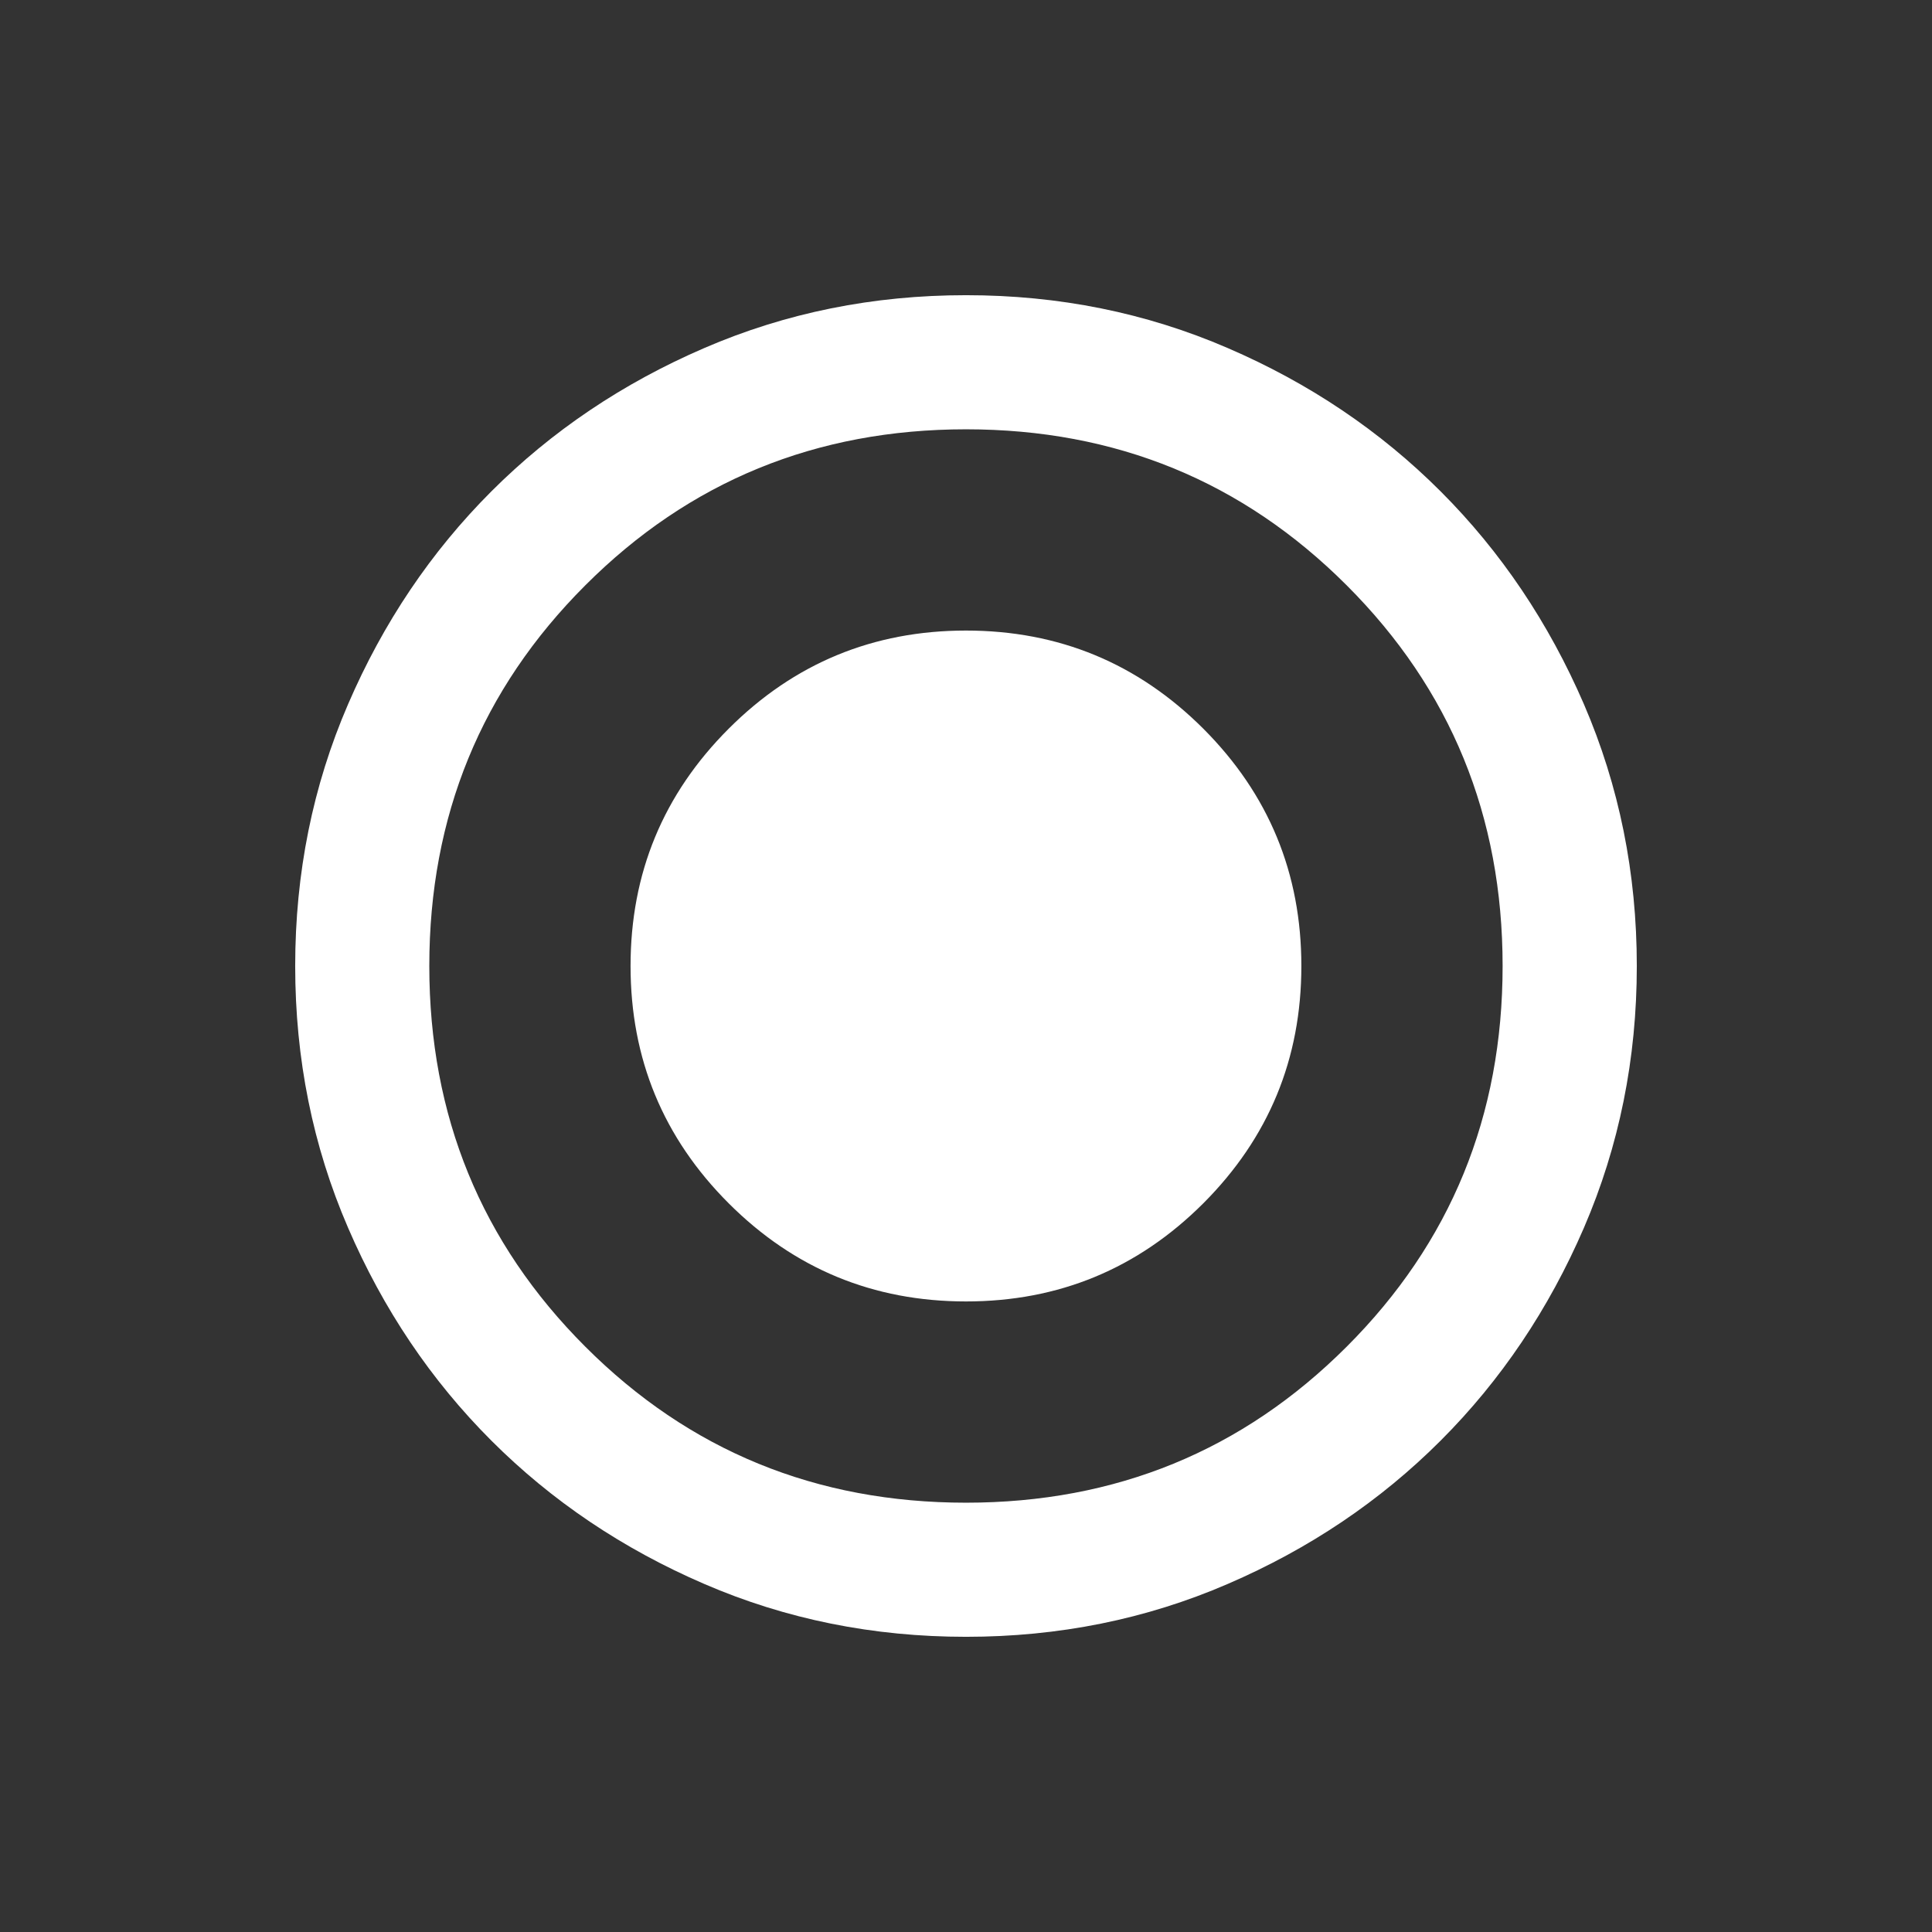 <svg width="24" height="24" viewBox="0 0 24 24" fill="none" xmlns="http://www.w3.org/2000/svg">
<rect x="0" y="0" width="24" height="24" fill="#333333" stroke="none"/>
<mask id="mask0_12_546" style="mask-type:alpha" maskUnits="userSpaceOnUse" x="2" y="2" width="20" height="20">
<rect x="2" y="2" width="20" height="20" fill="#D9D9D9"/>
</mask>
<g mask="url(#mask0_12_546)">
<path d="M12 16.167C13.153 16.167 14.135 15.76 14.948 14.948C15.76 14.135 16.166 13.153 16.166 12C16.166 10.847 15.76 9.865 14.948 9.052C14.135 8.24 13.153 7.833 12 7.833C10.847 7.833 9.864 8.24 9.052 9.052C8.239 9.865 7.833 10.847 7.833 12C7.833 13.153 8.239 14.135 9.052 14.948C9.864 15.76 10.847 16.167 12 16.167ZM12 20.333C10.847 20.333 9.764 20.115 8.75 19.677C7.736 19.24 6.854 18.646 6.104 17.896C5.354 17.146 4.76 16.264 4.323 15.25C3.885 14.236 3.667 13.153 3.667 12C3.667 10.847 3.885 9.764 4.323 8.75C4.76 7.736 5.354 6.854 6.104 6.104C6.854 5.354 7.736 4.76 8.75 4.323C9.764 3.885 10.847 3.667 12 3.667C13.153 3.667 14.236 3.885 15.25 4.323C16.264 4.76 17.146 5.354 17.896 6.104C18.646 6.854 19.239 7.736 19.677 8.75C20.114 9.764 20.333 10.847 20.333 12C20.333 13.153 20.114 14.236 19.677 15.25C19.239 16.264 18.646 17.146 17.896 17.896C17.146 18.646 16.264 19.24 15.25 19.677C14.236 20.115 13.153 20.333 12 20.333ZM12 18.667C13.861 18.667 15.437 18.021 16.729 16.729C18.021 15.438 18.666 13.861 18.666 12C18.666 10.139 18.021 8.562 16.729 7.271C15.437 5.979 13.861 5.333 12 5.333C10.139 5.333 8.562 5.979 7.271 7.271C5.979 8.562 5.333 10.139 5.333 12C5.333 13.861 5.979 15.438 7.271 16.729C8.562 18.021 10.139 18.667 12 18.667Z" fill="#ffffff"/>
</g>
</svg>
